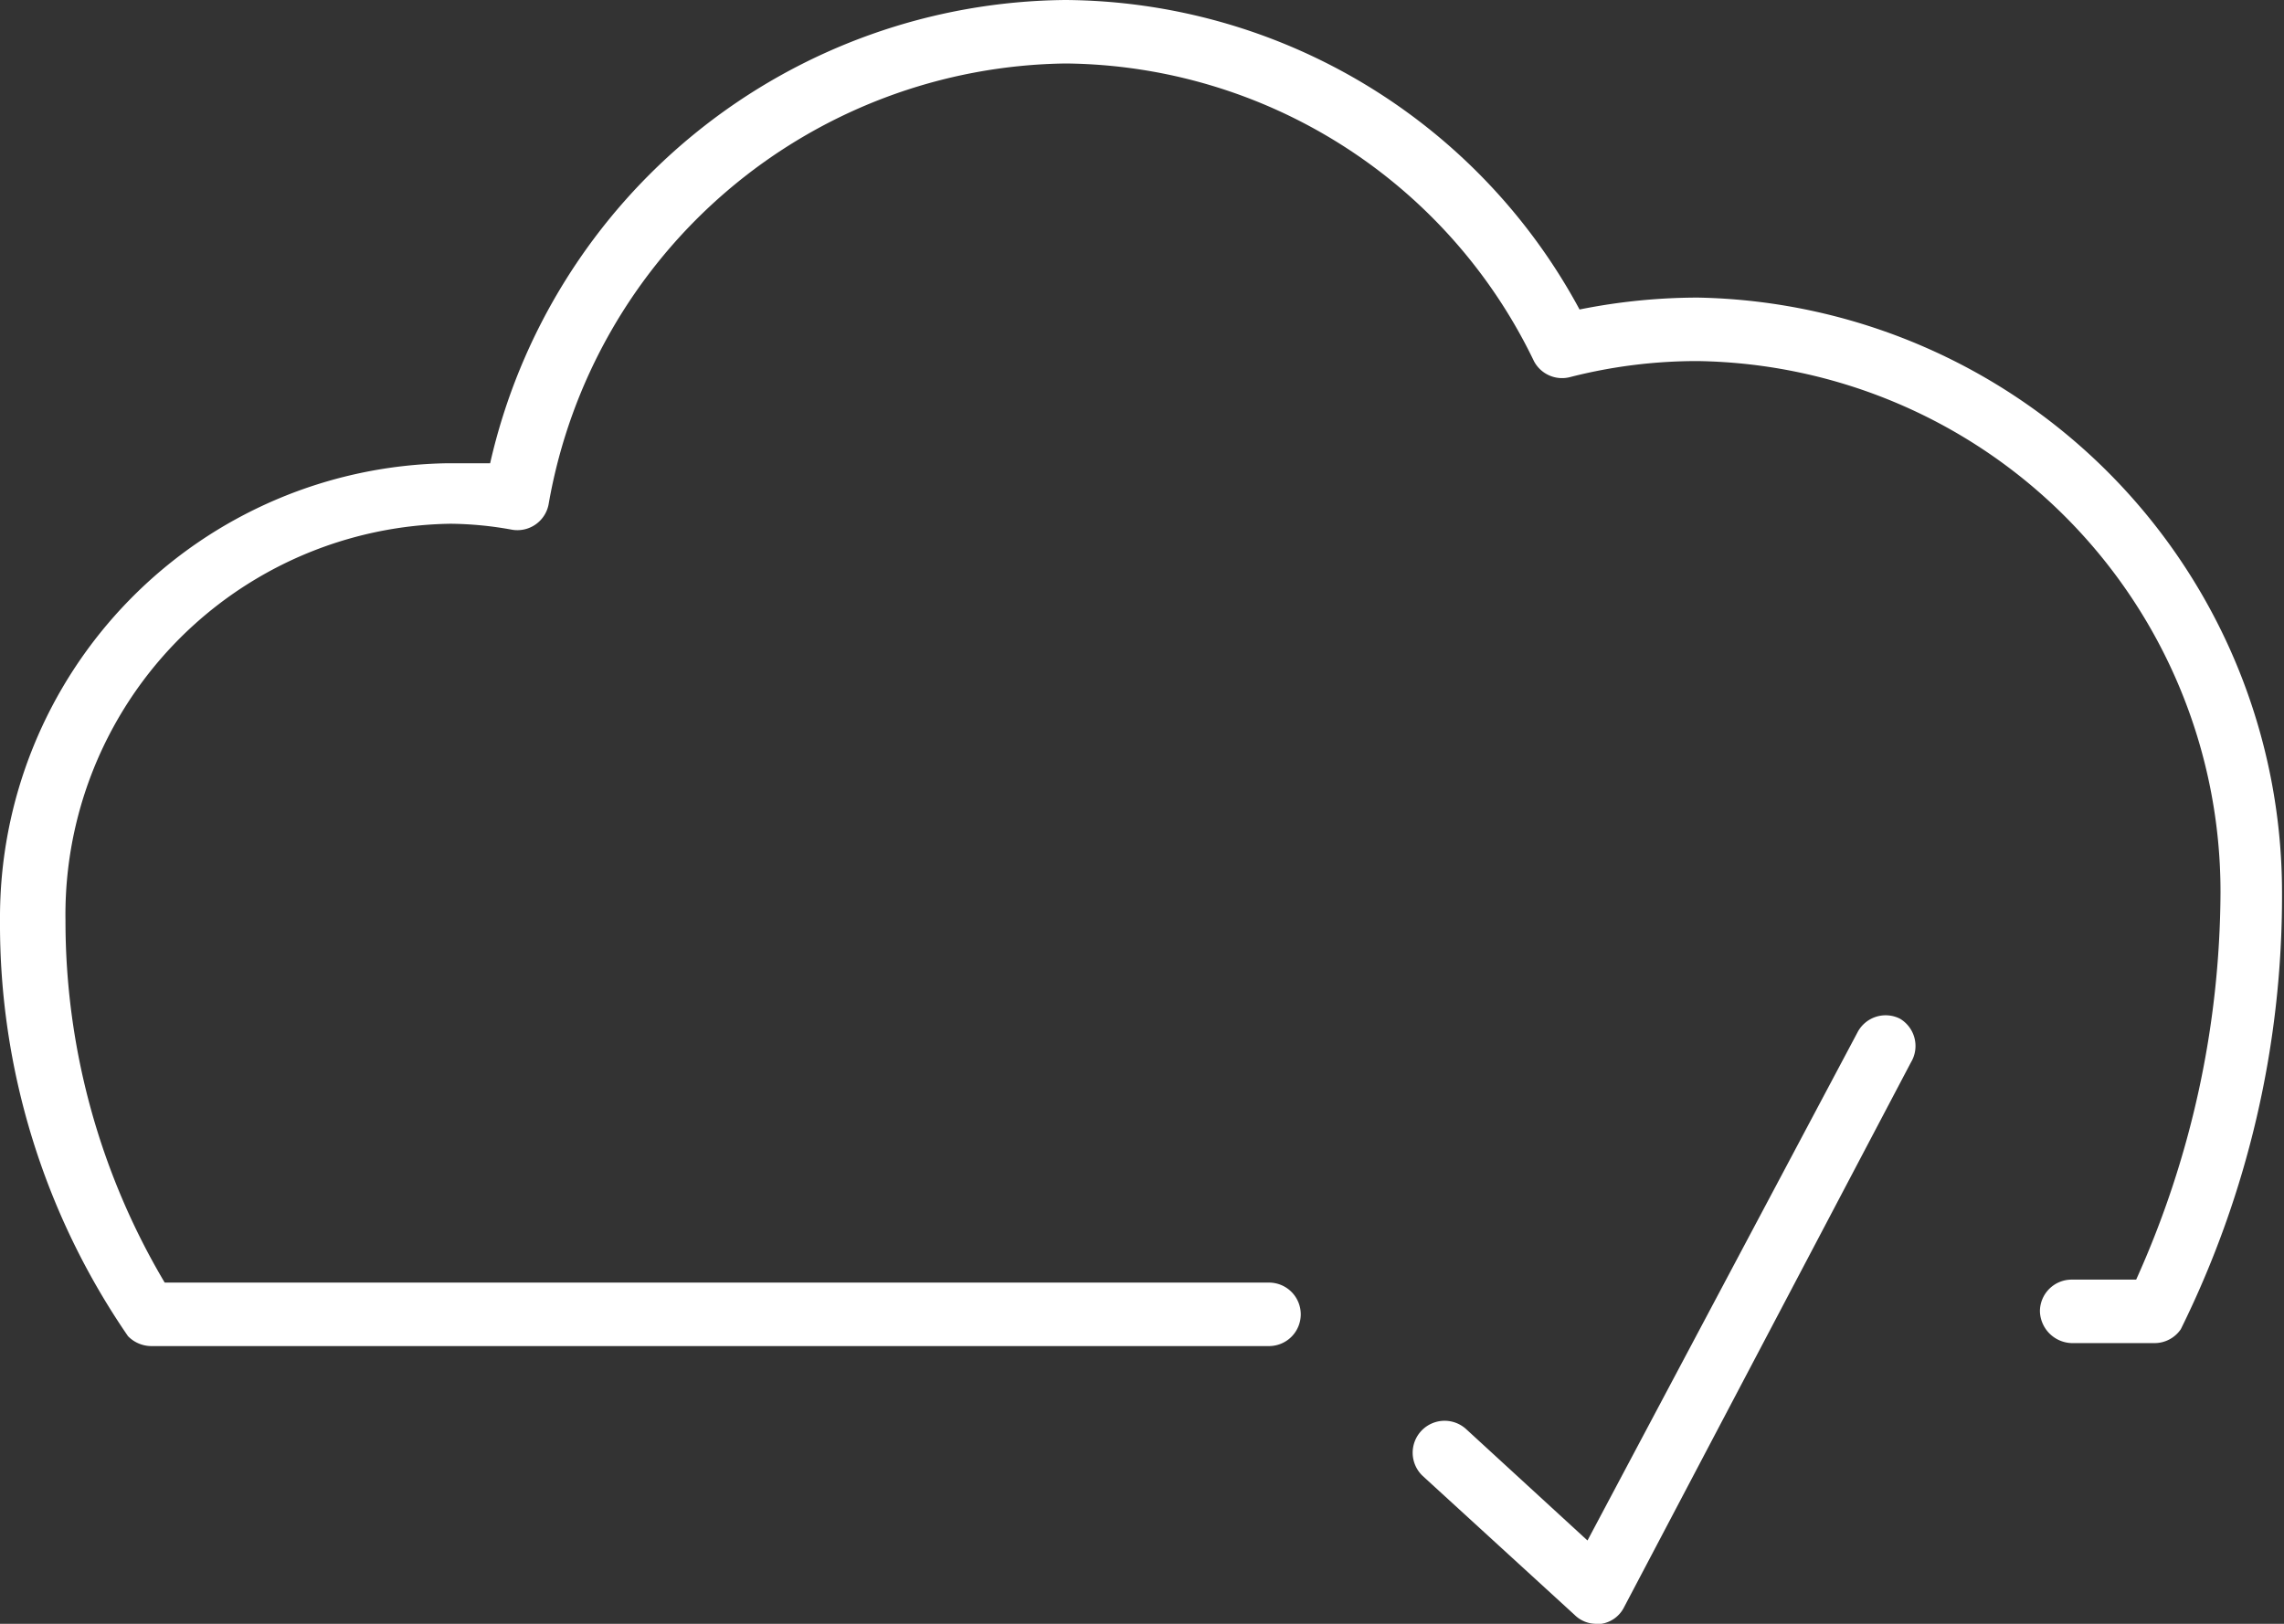 <svg xmlns="http://www.w3.org/2000/svg" viewBox="0 0 23.02 16.37"><rect x="0" y="0" width="23.02" height="16.37" fill="#333333" stroke="none"/><g id="Layer_2" data-name="Layer 2"><g id="Layer_1-2" data-name="Layer 1"><path d="M17.11,3a6.08,6.08,0,0,0-1.19.12A5.93,5.93,0,0,0,10.74,0a6,6,0,0,0-5.8,4.67l-.42,0A4.58,4.58,0,0,0,0,9.28a7.33,7.33,0,0,0,1.29,4.19.33.33,0,0,0,.23.1H12.79a.32.32,0,0,0,.32-.32.32.32,0,0,0-.32-.32H1.66a7.14,7.14,0,0,1-1-3.65,3.94,3.94,0,0,1,3.88-4,3.59,3.59,0,0,1,.62.06.32.32,0,0,0,.37-.26A5.36,5.36,0,0,1,10.74.64a5.29,5.29,0,0,1,4.72,3,.32.32,0,0,0,.37.16,5.16,5.16,0,0,1,1.28-.16A5.35,5.35,0,0,1,22.38,9a9.58,9.58,0,0,1-.85,3.9h-.65a.32.32,0,0,0-.32.32.33.33,0,0,0,.32.32h.83a.32.32,0,0,0,.27-.14A9.85,9.85,0,0,0,23,9,6,6,0,0,0,17.11,3Z" style="fill:#fff"/><path d="M19.15,10.27a.32.32,0,0,0-.43.14L16,15.53l-1.22-1.12a.32.32,0,0,0-.44.47l1.53,1.4a.31.31,0,0,0,.22.09h.05a.31.31,0,0,0,.23-.17l2.89-5.49A.32.32,0,0,0,19.15,10.27Z" style="fill:#fff"/></g></g></svg>